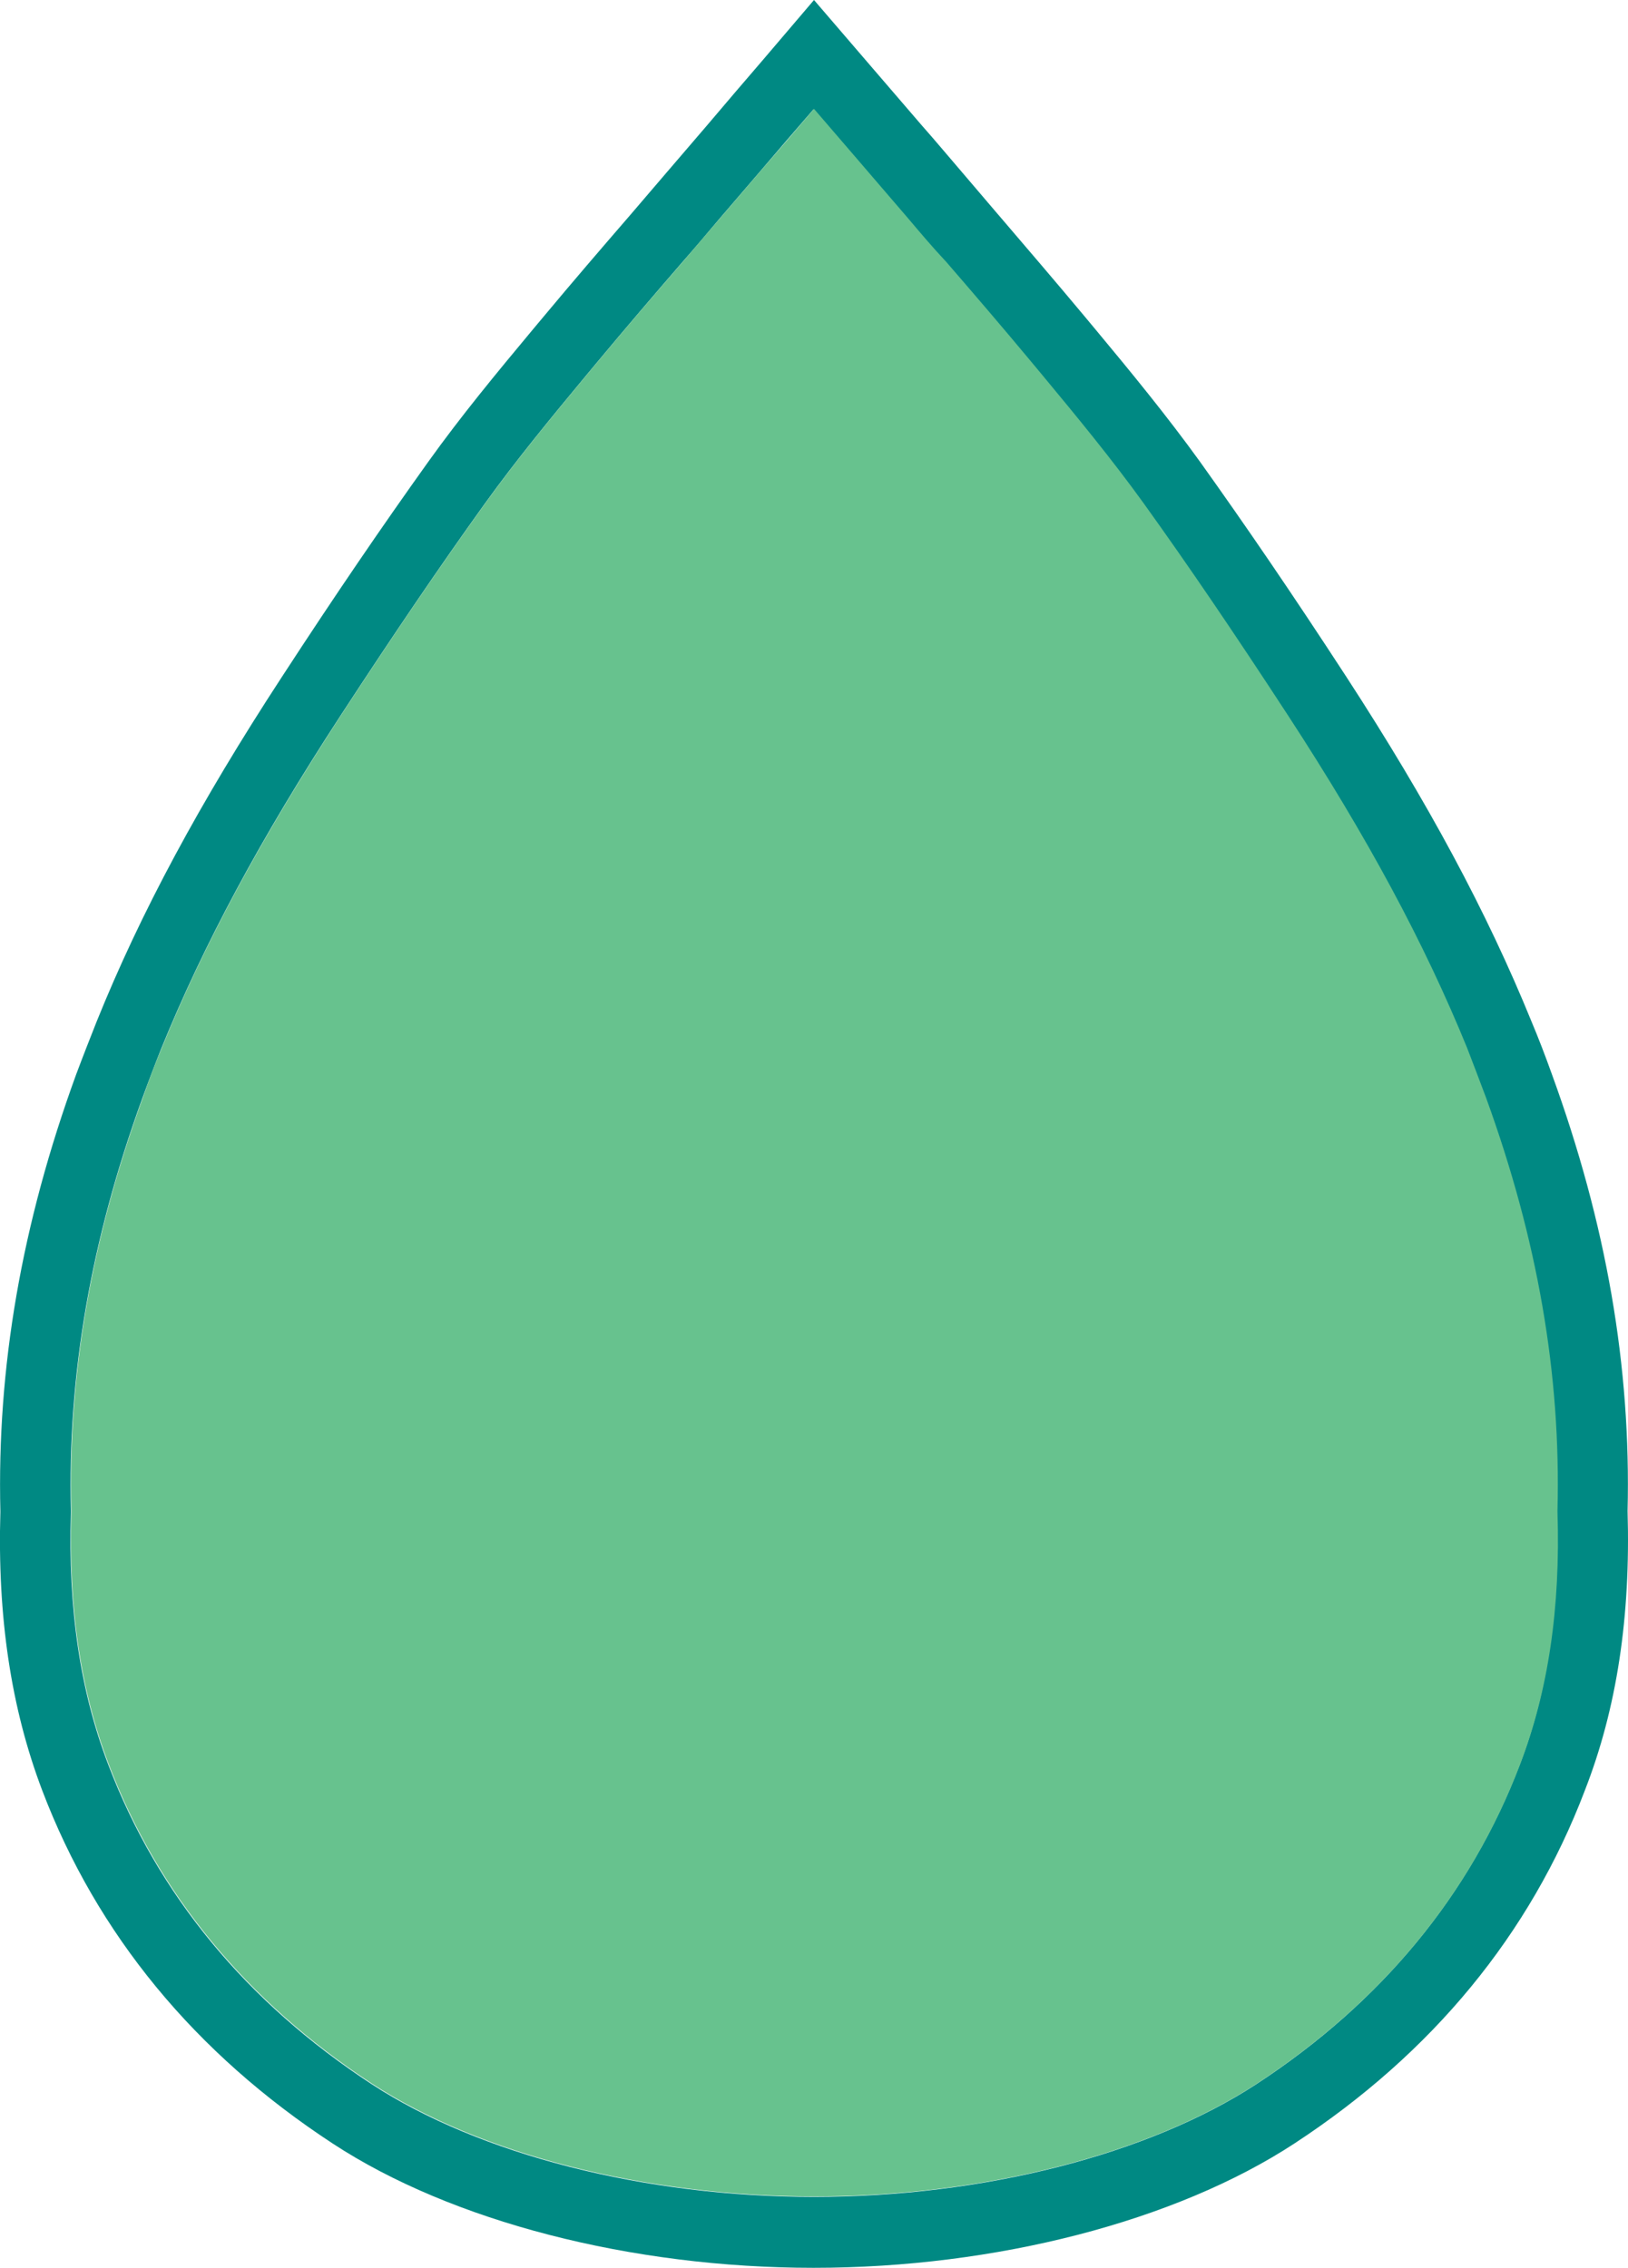 <?xml version="1.0" encoding="utf-8"?>
<!-- Generator: Adobe Illustrator 16.0.4, SVG Export Plug-In . SVG Version: 6.00 Build 0)  -->
<!DOCTYPE svg PUBLIC "-//W3C//DTD SVG 1.1//EN" "http://www.w3.org/Graphics/SVG/1.1/DTD/svg11.dtd">
<svg version="1.1" id="Layer_1" xmlns="http://www.w3.org/2000/svg" xmlns:xlink="http://www.w3.org/1999/xlink" x="0px" y="0px"
	 width="84.772px" height="118.095px" viewBox="0 0 84.772 118.095" enable-background="new 0 0 84.772 118.095"
	 xml:space="preserve">
<g>
	<path fill="#008983" d="M84.75,78.692c0.184-7.527-1.103-14.962-3.946-22.766c-0.346-0.964-0.689-1.858-1.056-2.73
		c-2.318-5.691-5.371-11.382-9.639-17.946c-2.823-4.337-5.258-7.895-7.62-11.201c-1.721-2.385-3.604-4.68-5.438-6.884l-0.573-0.688
		c-1.493-1.79-3.03-3.58-4.5-5.301l-0.021-0.023c-0.62-0.735-1.239-1.446-1.859-2.18c-0.71-0.826-1.399-1.653-2.111-2.457
		L47.733,6.22c-0.896-1.033-1.79-2.089-2.686-3.123L42.386,0l-2.64,3.098c-0.985,1.148-1.974,2.296-2.96,3.466l-2.087,2.433
		c-0.62,0.734-1.264,1.468-1.884,2.202c-1.49,1.722-3.028,3.512-4.52,5.302l-0.575,0.688c-1.835,2.203-3.717,4.476-5.438,6.884
		c-2.363,3.306-4.796,6.863-7.619,11.2c-4.269,6.541-7.345,12.255-9.639,17.945c-0.344,0.872-0.688,1.744-1.058,2.731
		c-2.844,7.803-4.13,15.261-3.946,22.766c-0.16,5.484,0.553,10.235,2.181,14.526c2.846,7.481,7.94,13.678,15.123,18.382
		c6.195,4.062,15.56,6.472,25.038,6.472c9.501,0,18.865-2.432,25.036-6.472c7.185-4.704,12.279-10.901,15.125-18.382
		C84.198,88.951,84.911,84.177,84.75,78.692 M79.128,91.911c-2.571,6.748-7.185,12.348-13.701,16.615
		c-5.622,3.671-14.229,5.874-23.041,5.874s-17.419-2.203-23.039-5.874c-6.519-4.268-11.132-9.868-13.701-16.615
		c-1.471-3.833-2.111-8.146-1.952-13.149v-0.046V78.67c-0.182-7.069,1.033-14.092,3.718-21.48c0.344-0.943,0.667-1.79,0.988-2.594
		c2.226-5.46,5.187-10.97,9.316-17.304C20.517,33,22.902,29.49,25.243,26.23c1.651-2.294,3.488-4.521,5.278-6.678l0.573-0.688
		c1.471-1.767,2.984-3.535,4.475-5.257c0.644-0.733,1.264-1.467,1.884-2.203l2.087-2.431c0.942-1.103,1.882-2.203,2.823-3.283
		c0.849,0.987,1.696,1.974,2.547,2.96l0.254,0.299c0.71,0.827,1.399,1.629,2.109,2.455c0.62,0.736,1.24,1.446,1.884,2.181
		l0.022,0.022c1.468,1.7,3.004,3.466,4.45,5.233l0.575,0.688c1.79,2.157,3.625,4.383,5.276,6.68
		c2.343,3.258,4.729,6.769,7.528,11.061c4.131,6.356,7.092,11.842,9.317,17.303c0.344,0.827,0.667,1.674,0.986,2.593
		c2.686,7.389,3.901,14.412,3.718,21.48v0.046v0.047C81.215,83.787,80.597,88.078,79.128,91.911"/>
	<path fill="#67C28E" d="M47.298,11.383c-0.712-0.826-1.401-1.63-2.111-2.457l-0.254-0.297c-0.849-0.987-1.696-1.974-2.547-2.96
		c-0.939,1.101-1.882,2.204-2.823,3.281l-2.087,2.434c-0.62,0.734-1.263,1.469-1.882,2.203c-1.492,1.721-3.008,3.488-4.475,5.254
		l-0.575,0.689c-1.79,2.157-3.625,4.384-5.278,6.678c-2.341,3.258-4.728,6.771-7.526,11.061c-4.133,6.357-7.093,11.842-9.317,17.303
		c-0.346,0.827-0.667,1.676-0.986,2.593C4.75,64.556,3.532,71.578,3.718,78.647v0.044v0.047c-0.162,5.003,0.481,9.317,1.95,13.15
		c2.569,6.746,7.182,12.346,13.699,16.616c5.624,3.671,14.229,5.875,23.043,5.875c8.812,0,17.419-2.203,23.039-5.875
		c6.518-4.27,11.132-9.87,13.701-16.616c1.468-3.833,2.111-8.146,1.95-13.15v-0.047v-0.044c0.184-7.069-1.033-14.091-3.718-21.481
		c-0.346-0.917-0.665-1.767-0.986-2.593c-2.226-5.461-5.187-10.969-9.317-17.303c-2.8-4.291-5.186-7.803-7.526-11.061
		c-1.653-2.294-3.488-4.521-5.278-6.678l-0.573-0.689c-1.471-1.767-2.984-3.533-4.453-5.231l-0.023-0.023
		C48.537,12.852,47.918,12.117,47.298,11.383"/>
</g>
</svg>
